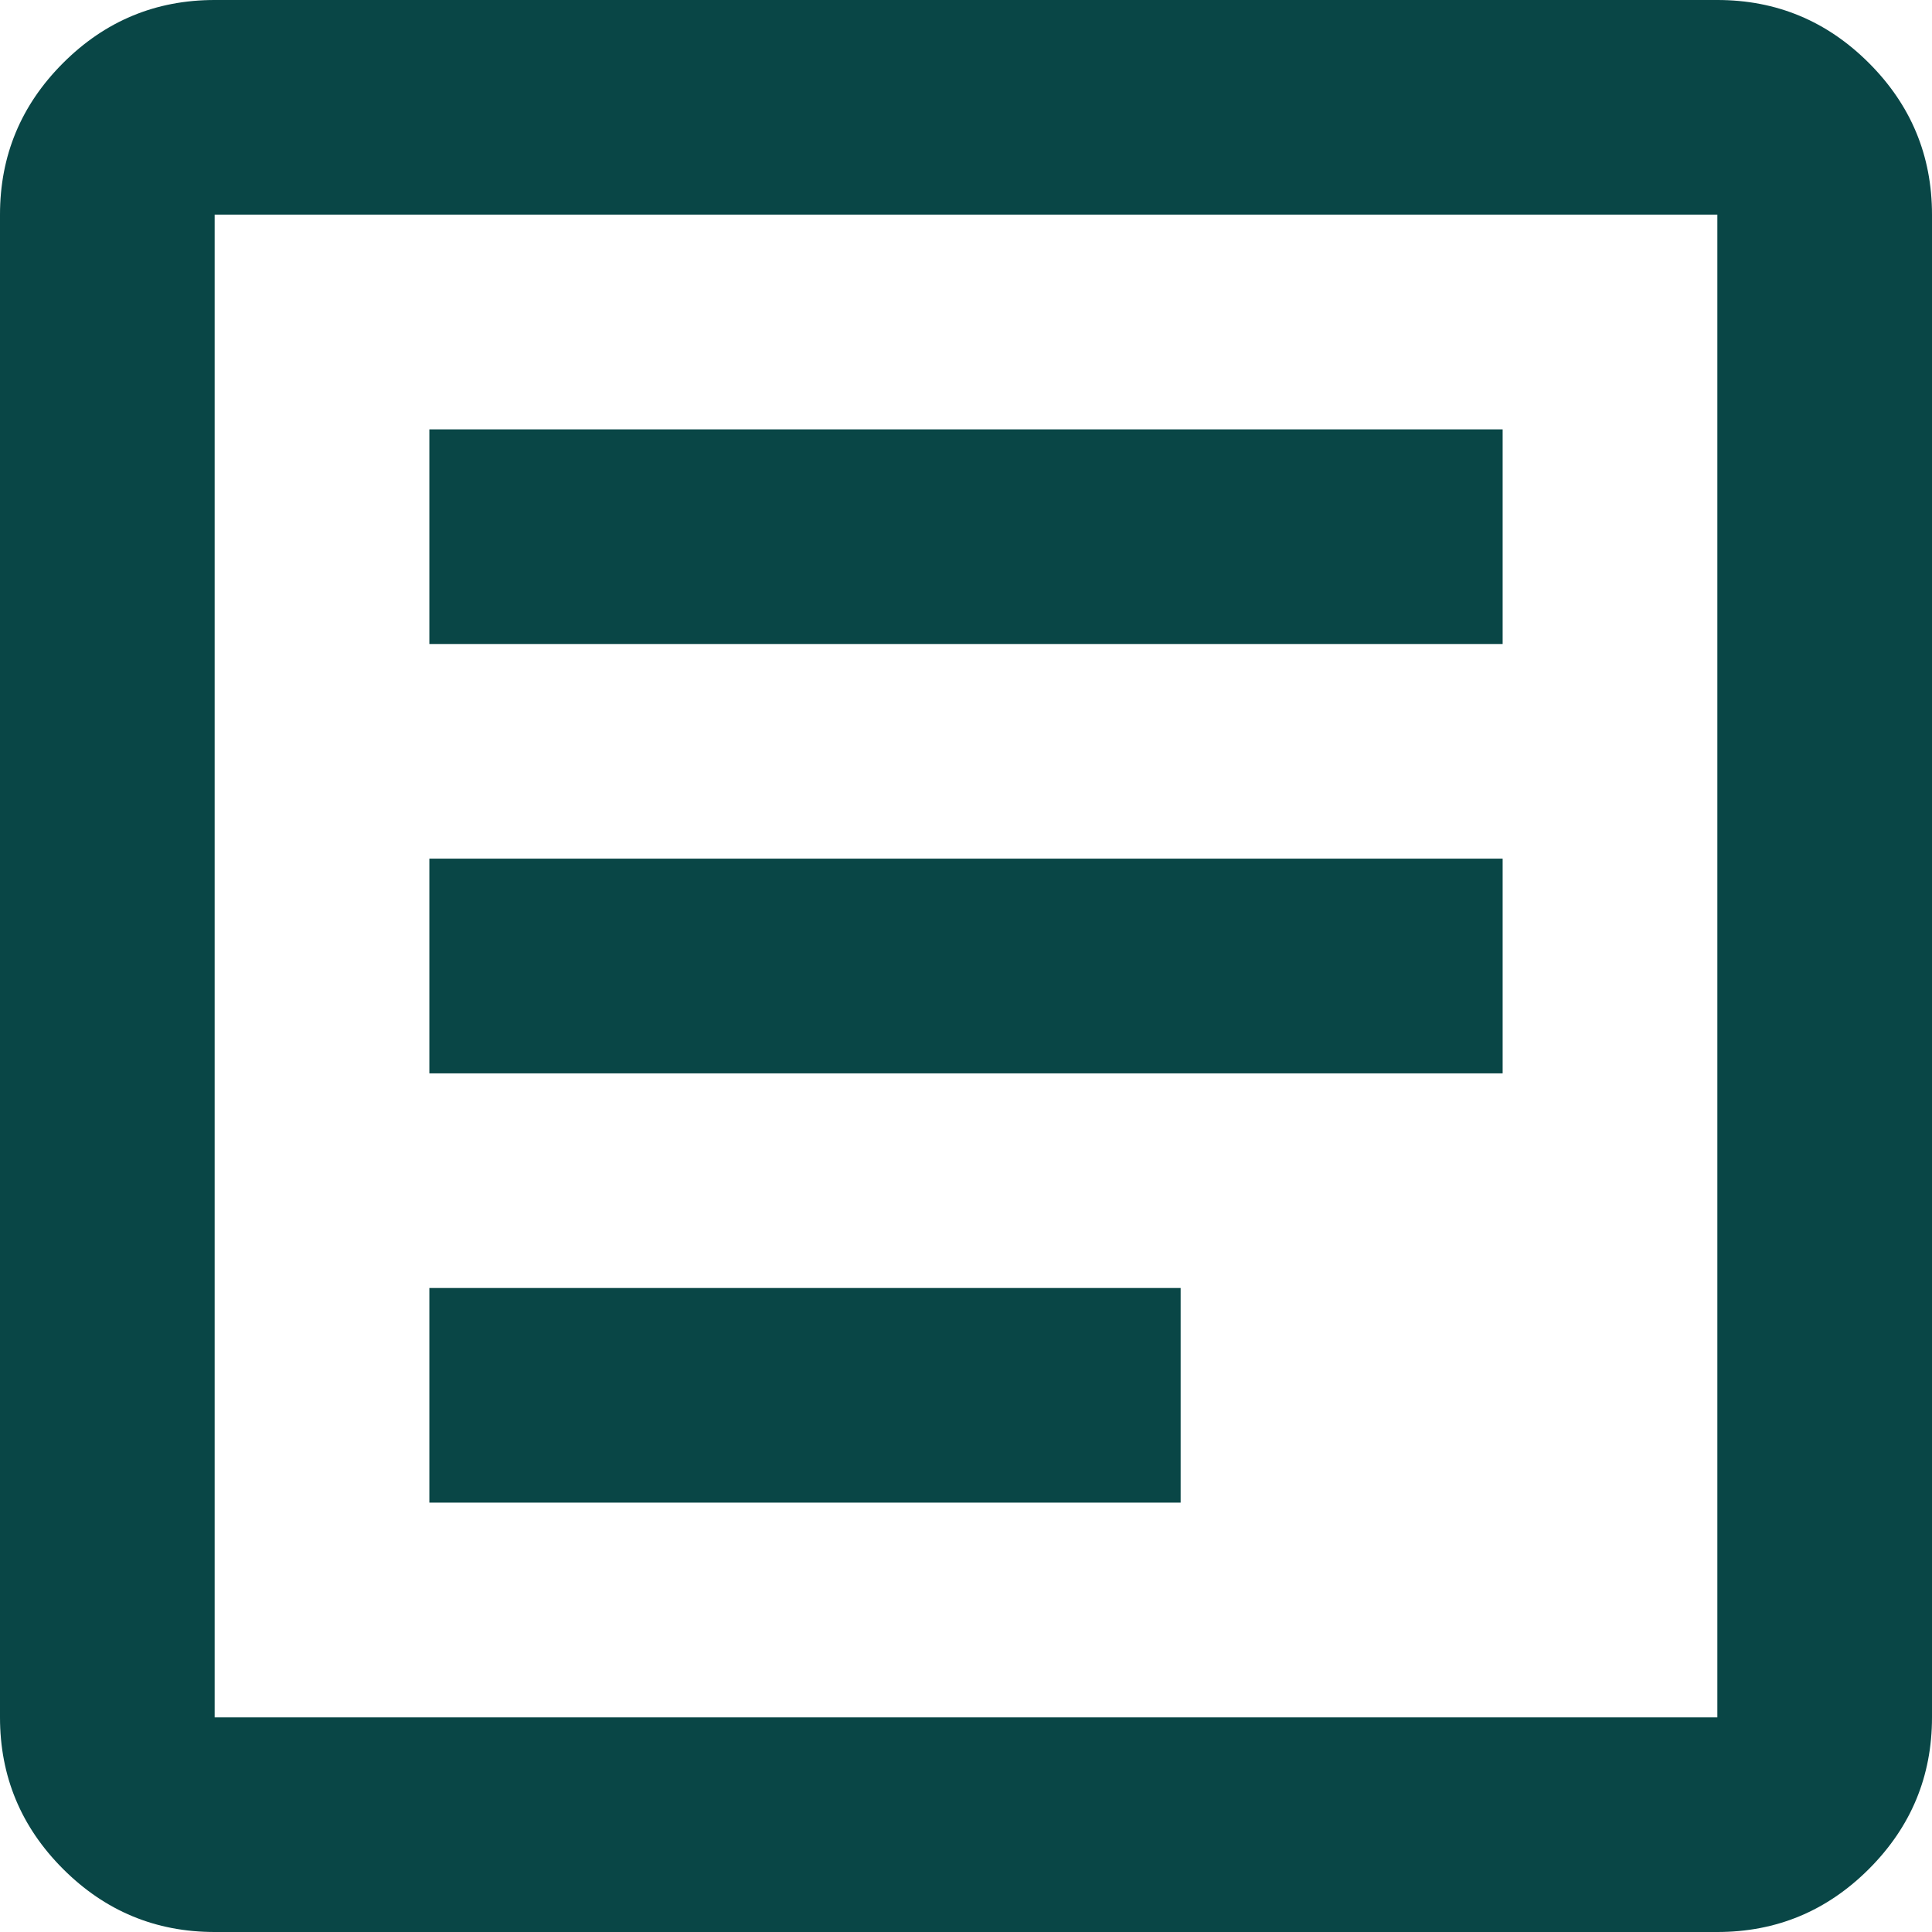 <svg width="30" height="30" viewBox="0 0 30 30" fill="none" xmlns="http://www.w3.org/2000/svg">
<path d="M6.667 23.333H18.333V20H6.667V23.333ZM6.667 16.667H23.333V13.333H6.667V16.667ZM6.667 10H23.333V6.667H6.667V10ZM3.333 30C2.417 30 1.632 29.674 0.979 29.021C0.326 28.368 0 27.583 0 26.667V3.333C0 2.417 0.326 1.632 0.979 0.979C1.632 0.326 2.417 0 3.333 0H26.667C27.583 0 28.368 0.326 29.021 0.979C29.674 1.632 30 2.417 30 3.333V26.667C30 27.583 29.674 28.368 29.021 29.021C28.368 29.674 27.583 30 26.667 30H3.333ZM3.333 26.667H26.667V3.333H3.333V26.667Z" fill="#094646"/>
</svg>

